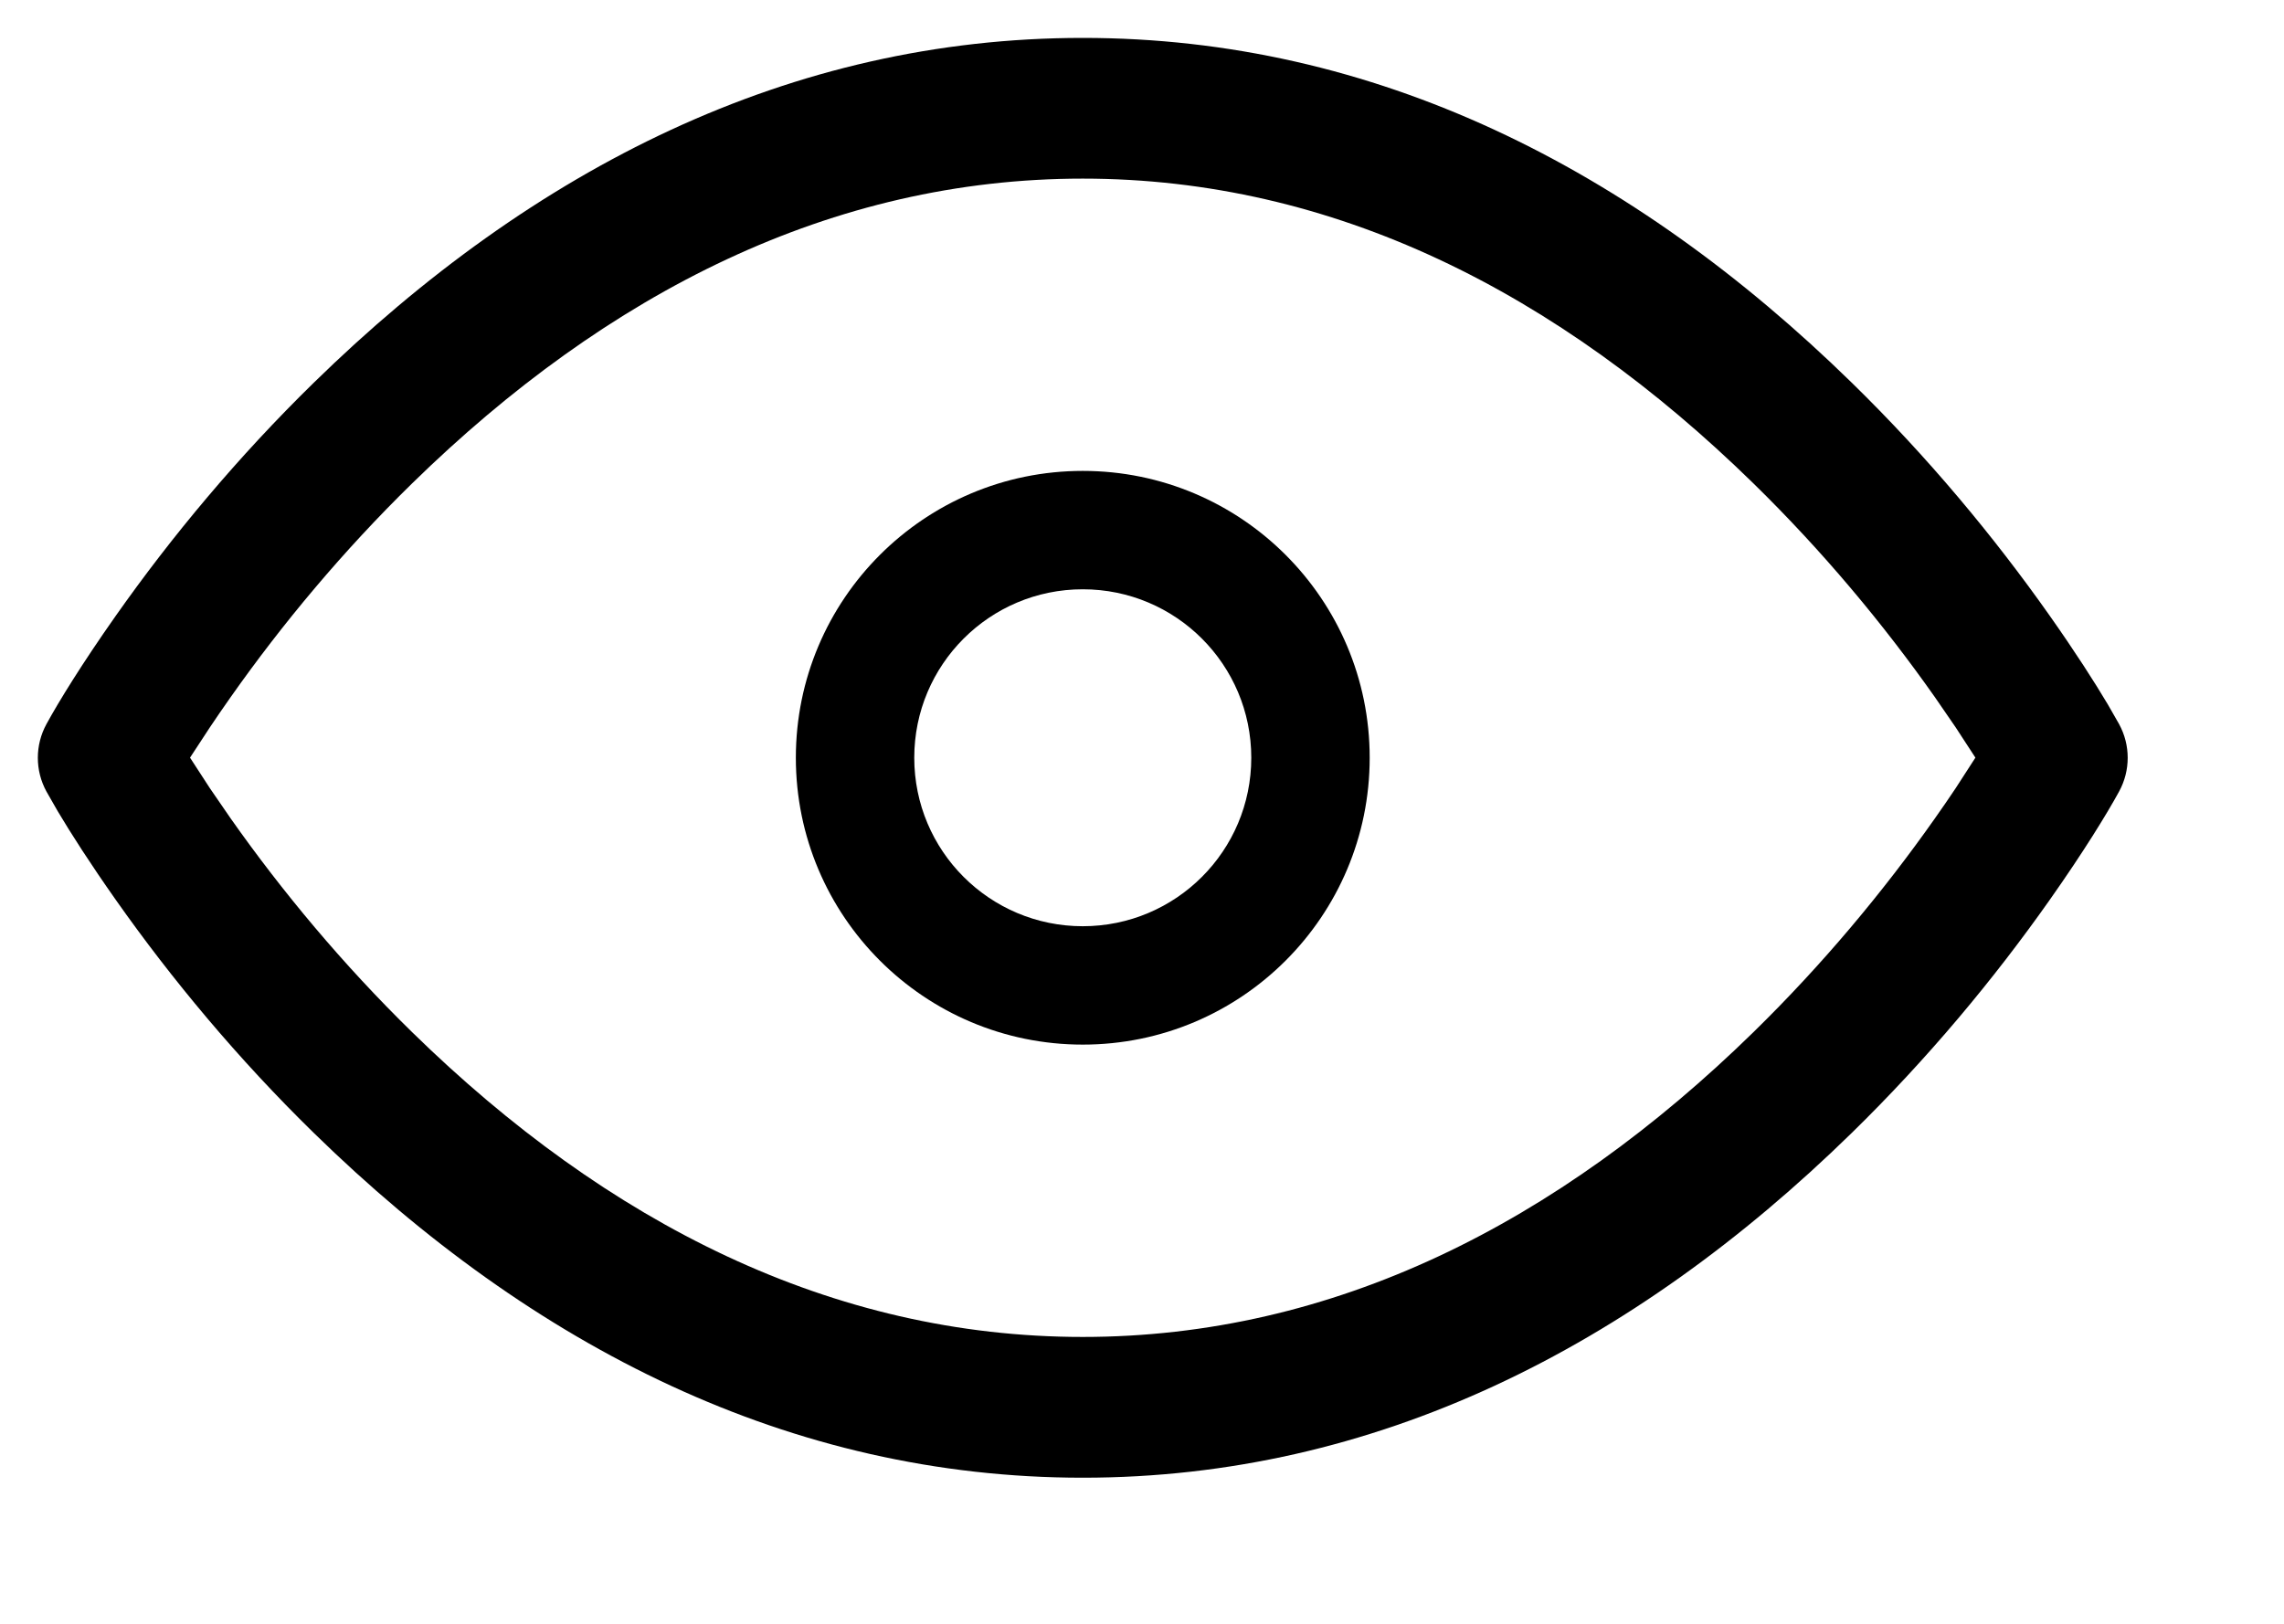 
  <svg
    viewBox="0 0 45 32"
    xmlns="http://www.w3.org/2000/svg"
  >
    <path d="m21.333.747c-5.755 0-10.823 2.563-15.151 6.795-1.496 1.463-2.798 3.027-3.901 4.593-.666.946-1.123 1.69-1.366 2.135-.226.414-.226.914 0 1.328l.222.388c.262.441.644 1.037 1.144 1.747 1.103 1.565 2.404 3.13 3.901 4.593 4.328 4.232 9.396 6.795 15.151 6.795s10.823-2.563 15.151-6.795c1.496-1.463 2.798-3.027 3.901-4.593.666-.946 1.123-1.69 1.366-2.135.226-.414.226-.914 0-1.328l-.222-.388c-.262-.441-.644-1.037-1.144-1.747-1.103-1.565-2.404-3.13-3.901-4.593-4.328-4.232-9.396-6.795-15.151-6.795zm0 2.773c4.936 0 9.359 2.237 13.212 6.005 1.367 1.337 2.562 2.773 3.572 4.207l.414.602.389.597-.389.602c-.125.187-.263.388-.414.602-1.011 1.435-2.205 2.87-3.572 4.207-3.854 3.768-8.277 6.005-13.212 6.005s-9.359-2.237-13.212-6.005c-1.367-1.337-2.562-2.773-3.572-4.207l-.414-.602-.391-.602.391-.597c.125-.187.263-.388.414-.602 1.011-1.435 2.205-2.87 3.572-4.207 3.854-3.768 8.277-6.005 13.212-6.005z" />
    <path d="m21.333 9.28c-3.122 0-5.653 2.531-5.653 5.653s2.531 5.653 5.653 5.653 5.653-2.531 5.653-5.653-2.531-5.653-5.653-5.653zm0 2.333c1.834 0 3.32 1.486 3.32 3.32s-1.486 3.32-3.32 3.32-3.32-1.486-3.32-3.32 1.486-3.32 3.32-3.32z" />
  </svg>
